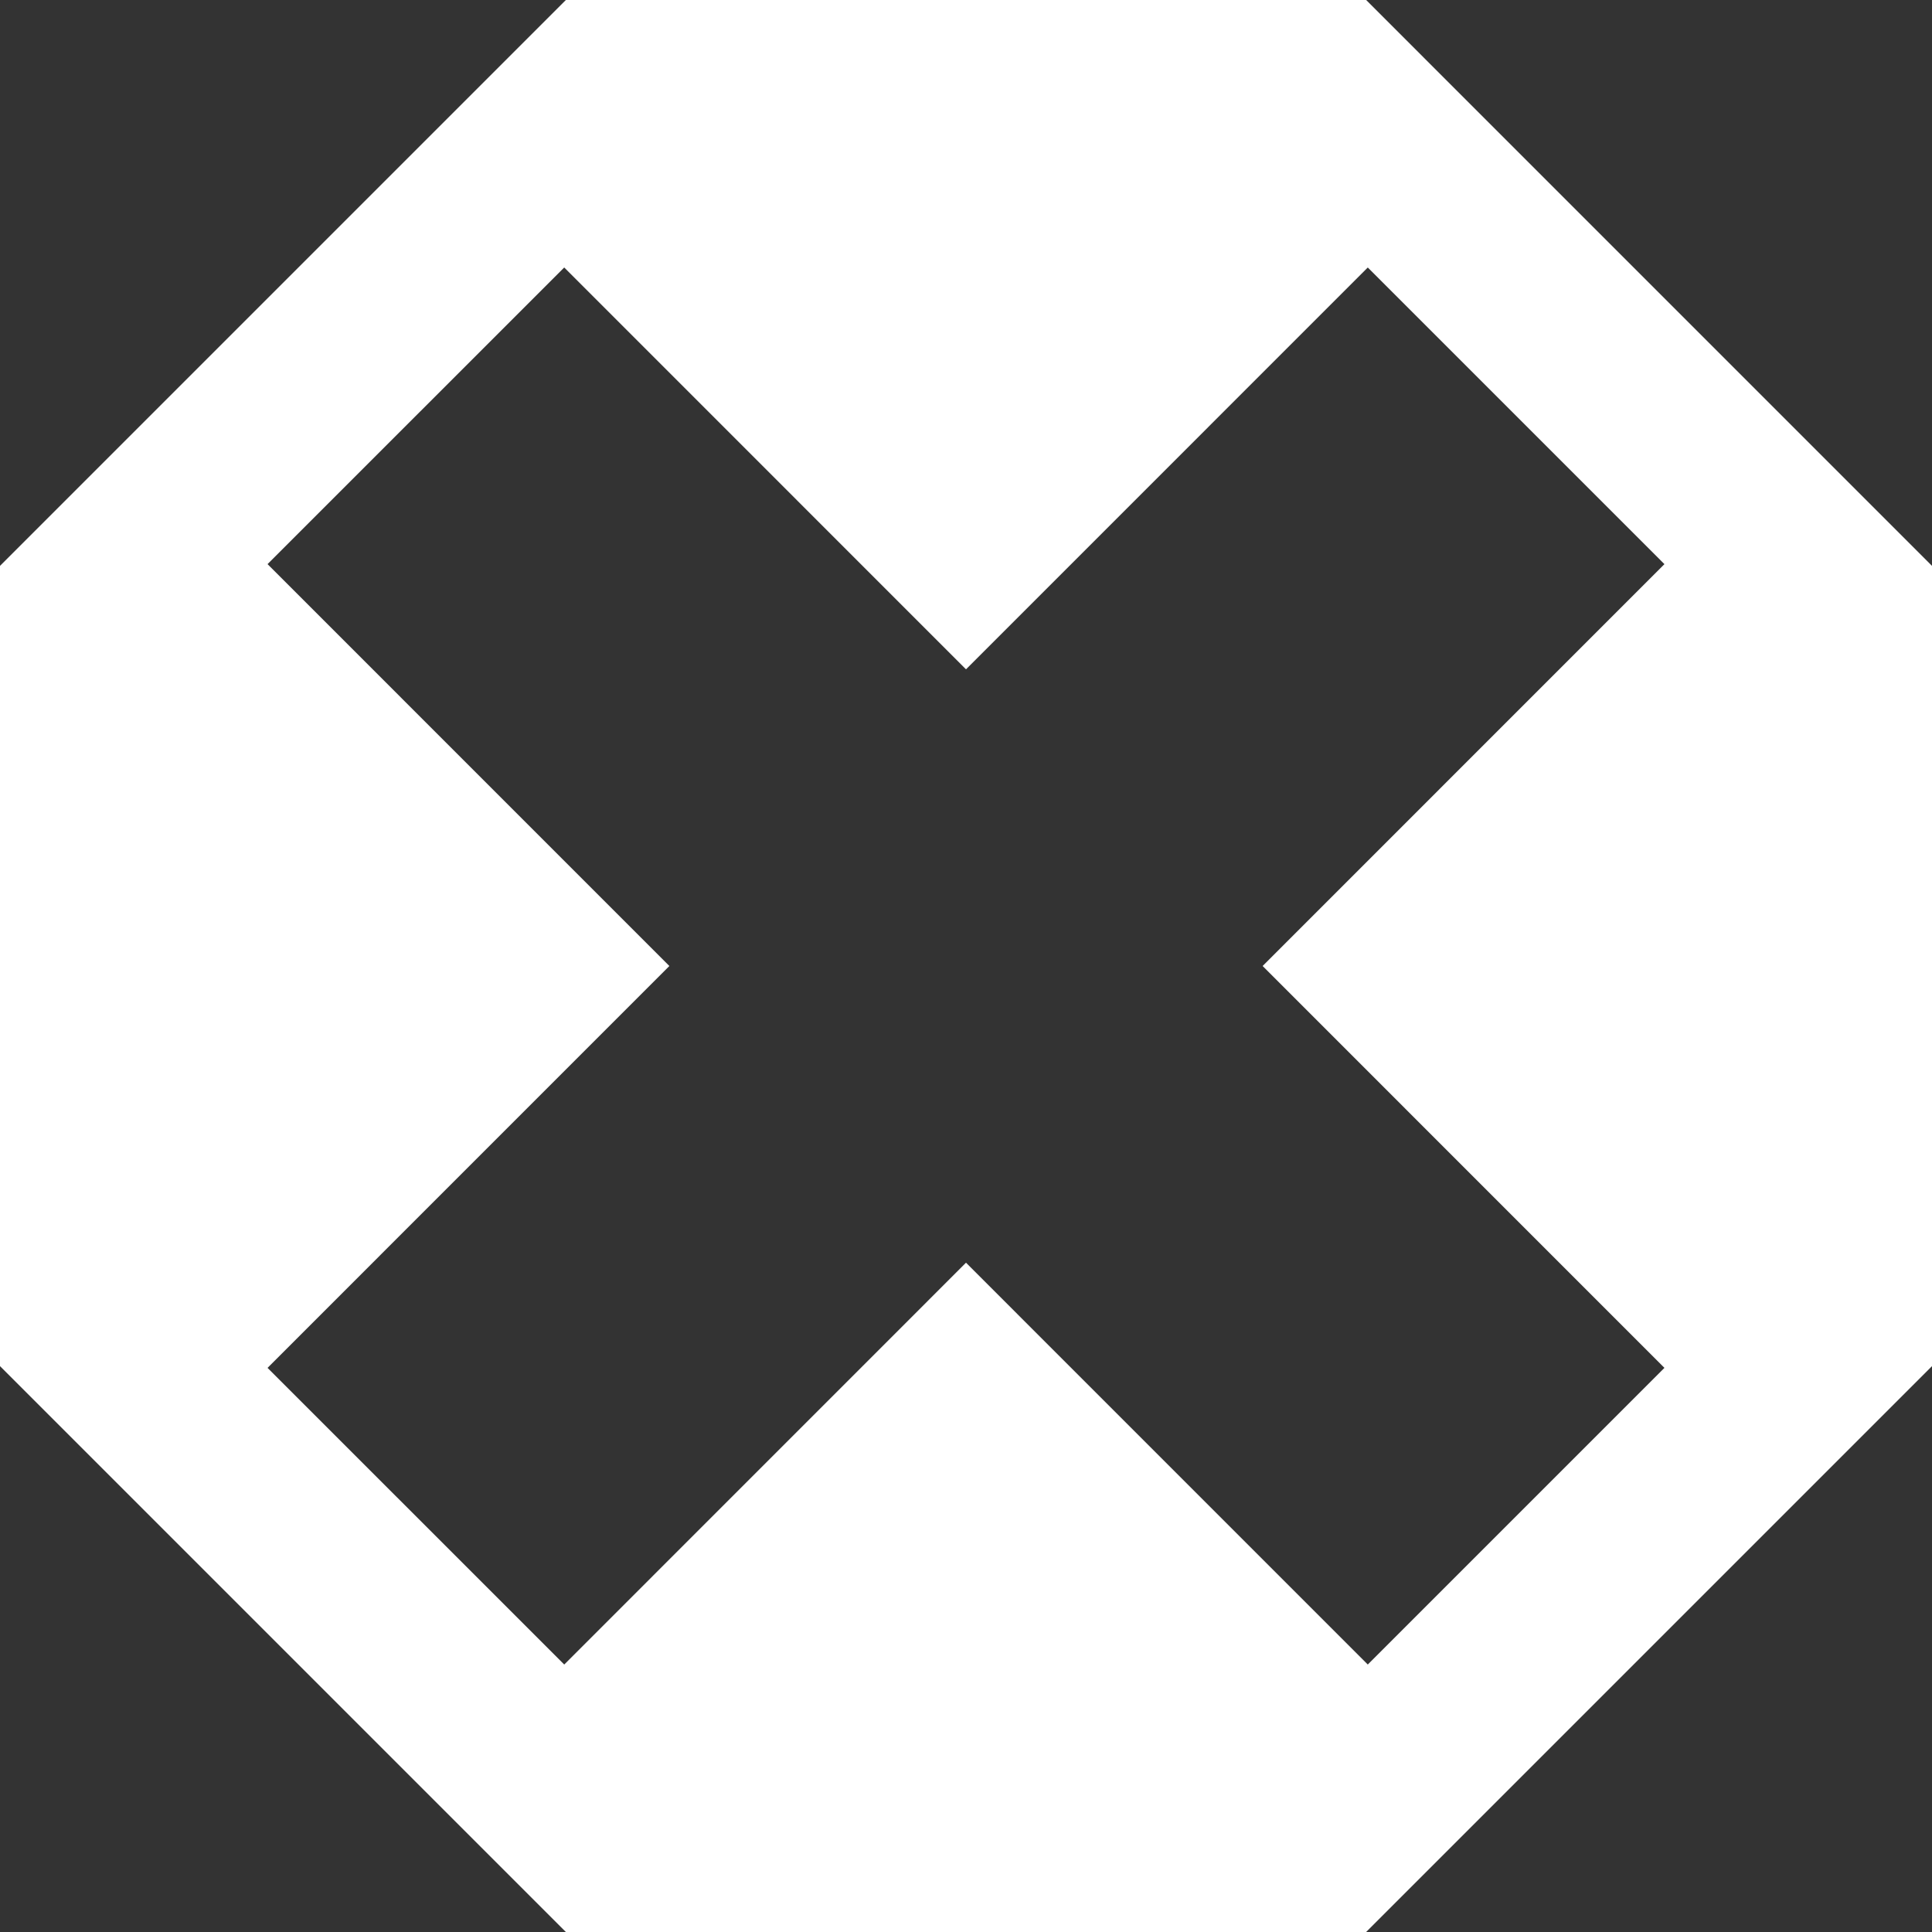 <svg width="100" height="100" viewBox="0 0 100 100" fill="none" xmlns="http://www.w3.org/2000/svg">
<rect x="0" y="0" width="100" height="100" fill="#333333" stroke="none"/>
<path d="M70.712 0H29.289L0 29.289V70.71L29.289 100H70.71L100 70.711V29.289L70.712 0ZM86.151 70.801L70.796 86.156L50 65.357L29.205 86.156L13.848 70.801L34.646 50L13.848 29.199L29.204 13.845L50 34.644L70.796 13.846L86.151 29.2L65.353 50L86.151 70.801Z" fill="white"/>
</svg>
